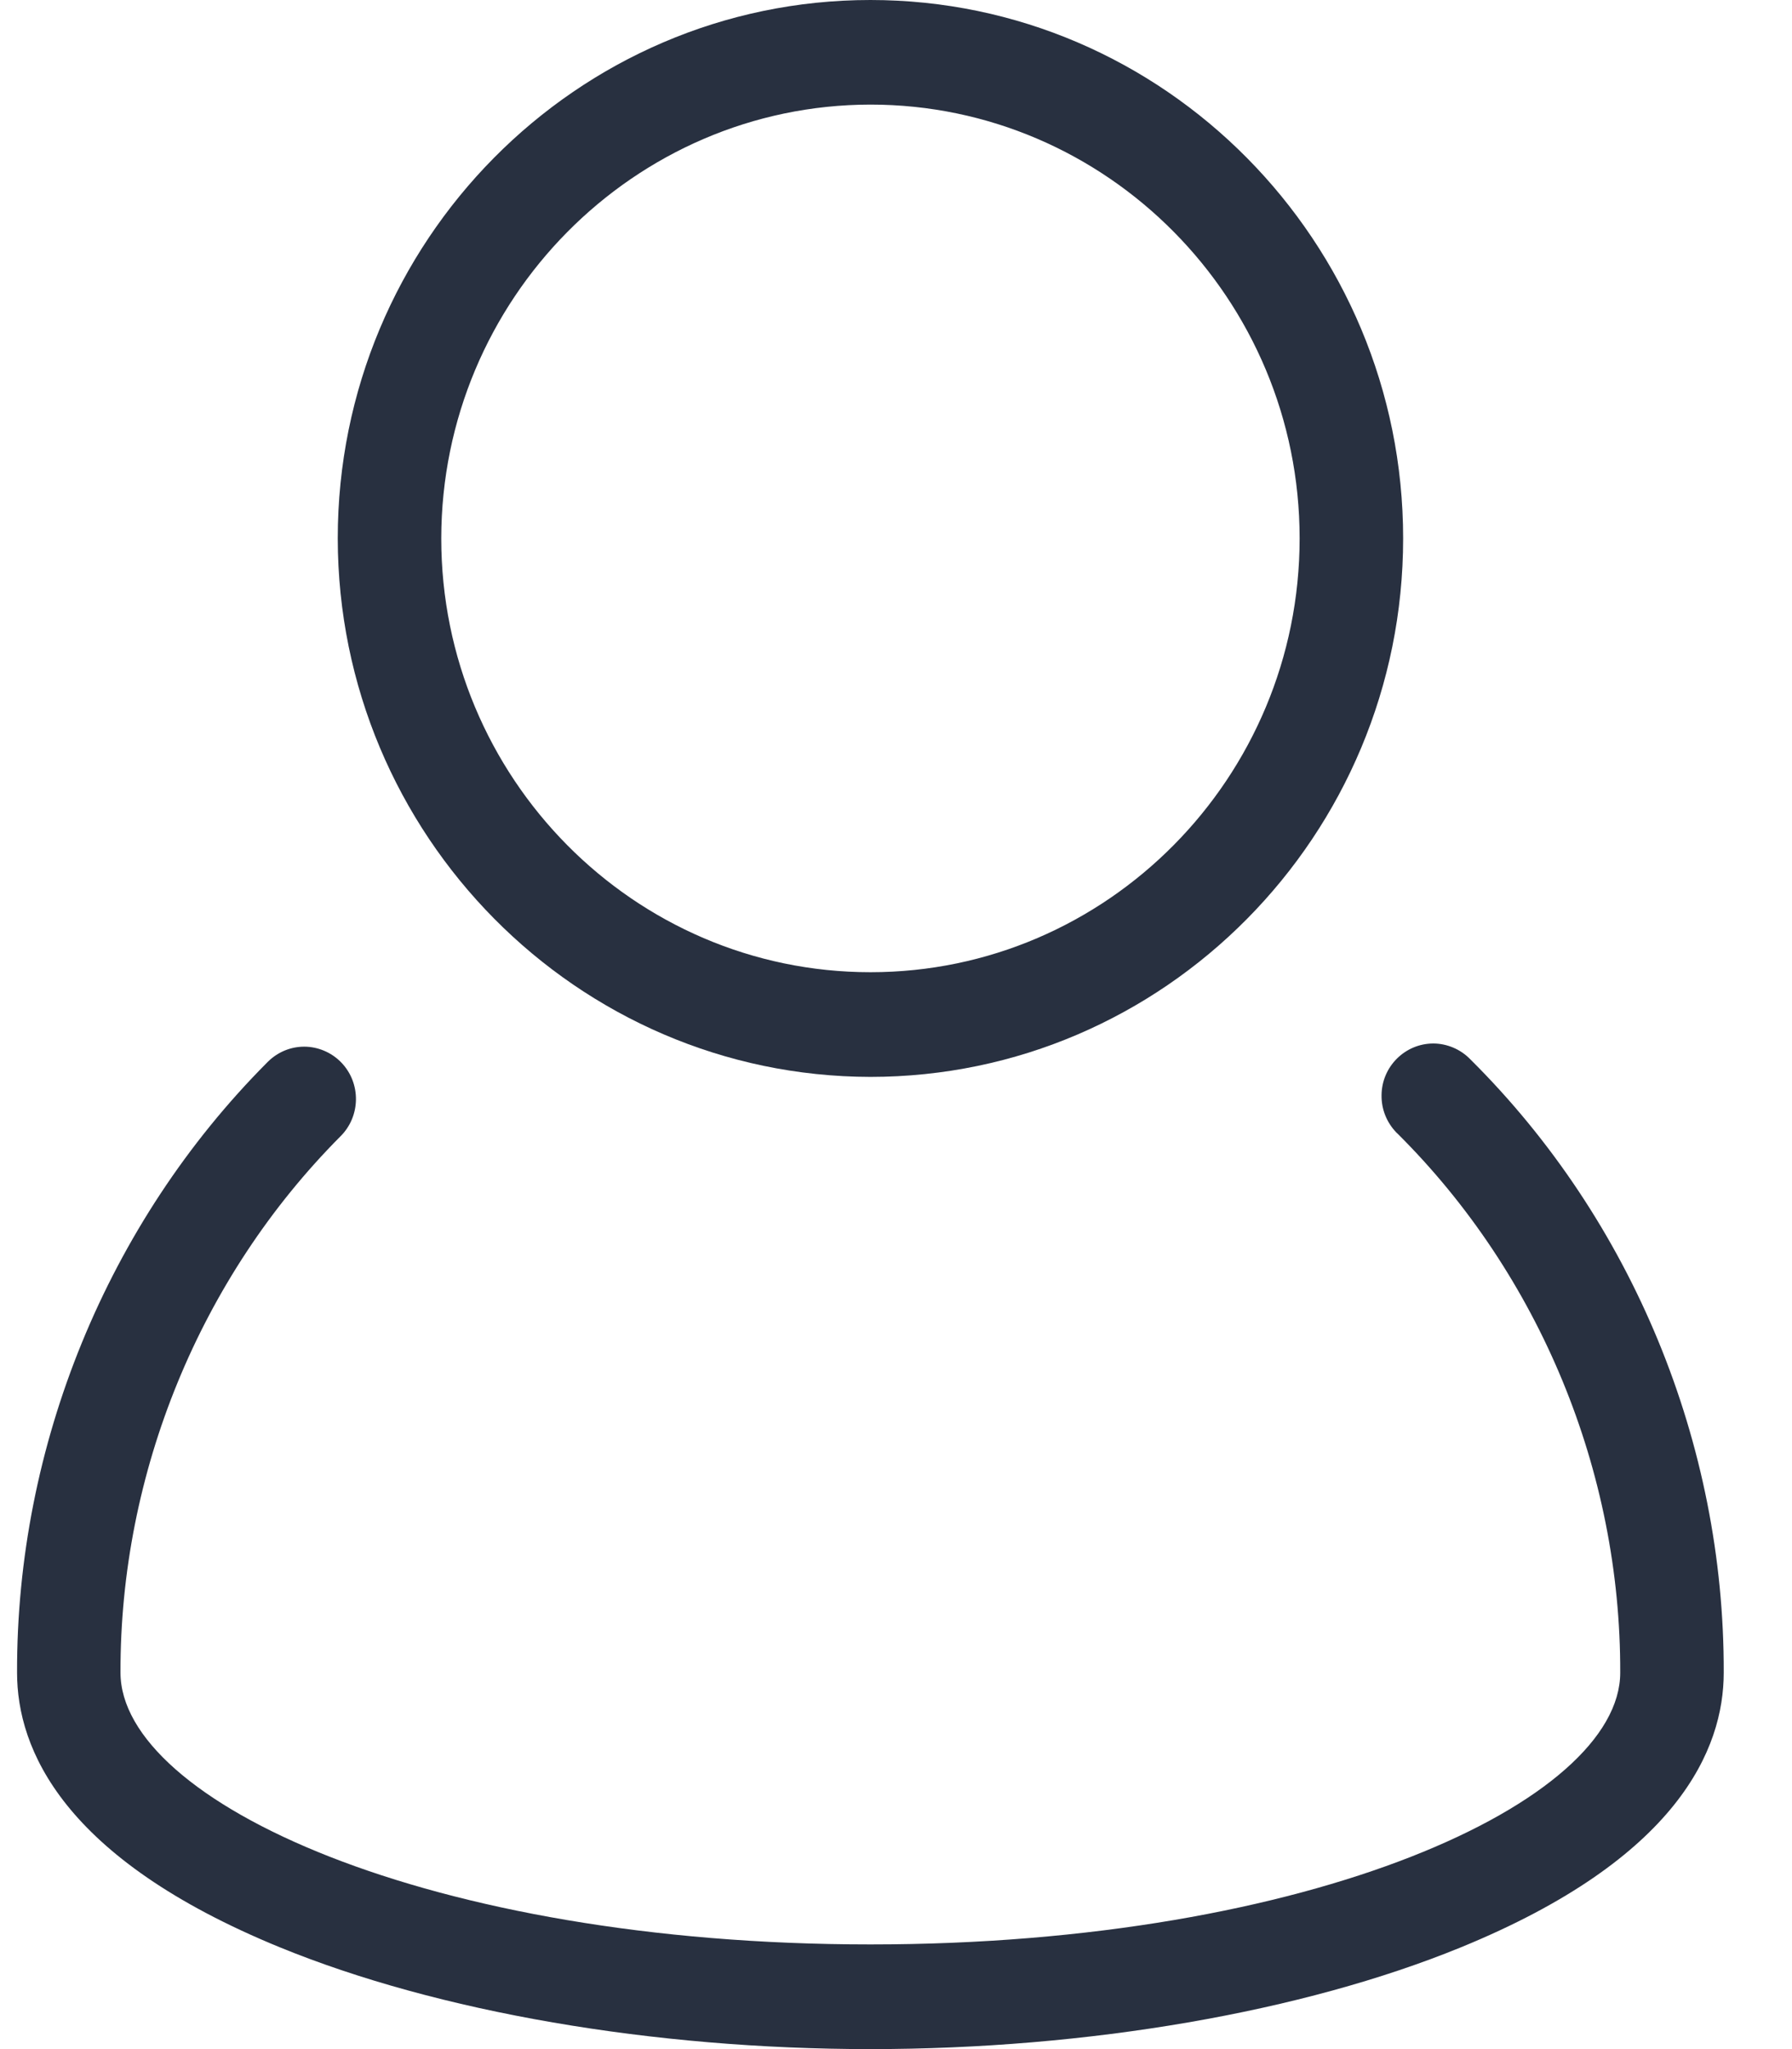 <svg width="21" height="24" viewBox="0 0 21 24" fill="none" xmlns="http://www.w3.org/2000/svg">
<g clip-path="url(#clip0_7_225)">
<path d="M10.2 24C7.653 24 5.131 23.565 3.28 22.808C0.734 21.766 0.2 20.484 0.2 19.592C0.192 16.929 1.259 14.325 3.127 12.448L3.141 12.434C3.255 12.322 3.406 12.259 3.565 12.259C3.724 12.259 3.884 12.325 3.999 12.444C4.233 12.686 4.228 13.075 3.988 13.311C2.344 14.963 1.406 17.251 1.412 19.59C1.412 21.096 5.021 22.774 10.2 22.774C15.378 22.774 18.987 21.097 18.987 19.591C18.994 17.235 18.044 14.935 16.381 13.281C16.373 13.273 16.368 13.269 16.363 13.264C16.25 13.146 16.188 12.992 16.19 12.829C16.191 12.665 16.256 12.512 16.372 12.397C16.486 12.285 16.637 12.222 16.796 12.222C16.955 12.222 17.115 12.288 17.23 12.407L17.235 12.412C19.128 14.292 20.208 16.908 20.2 19.59C20.2 20.484 19.666 21.766 17.12 22.808C15.269 23.565 12.747 24 10.2 24Z" fill="#283040"/>
<path d="M10.201 12.613C6.762 12.608 3.962 9.779 3.958 6.306C3.958 2.829 6.758 0 10.2 0C13.642 0 16.443 2.829 16.443 6.306C16.443 9.784 13.642 12.613 10.2 12.613H10.201ZM10.2 1.225C7.43 1.229 5.174 3.508 5.171 6.306C5.171 9.108 7.427 11.387 10.201 11.387C12.974 11.387 15.23 9.108 15.23 6.306C15.23 3.505 12.973 1.225 10.2 1.225Z" fill="#283040"/>
</g>
<defs>
<clipPath id="clip0_7_225">
<rect width="20" height="24" fill="white" transform="translate(0.2)"/>
</clipPath>
</defs>
</svg>
